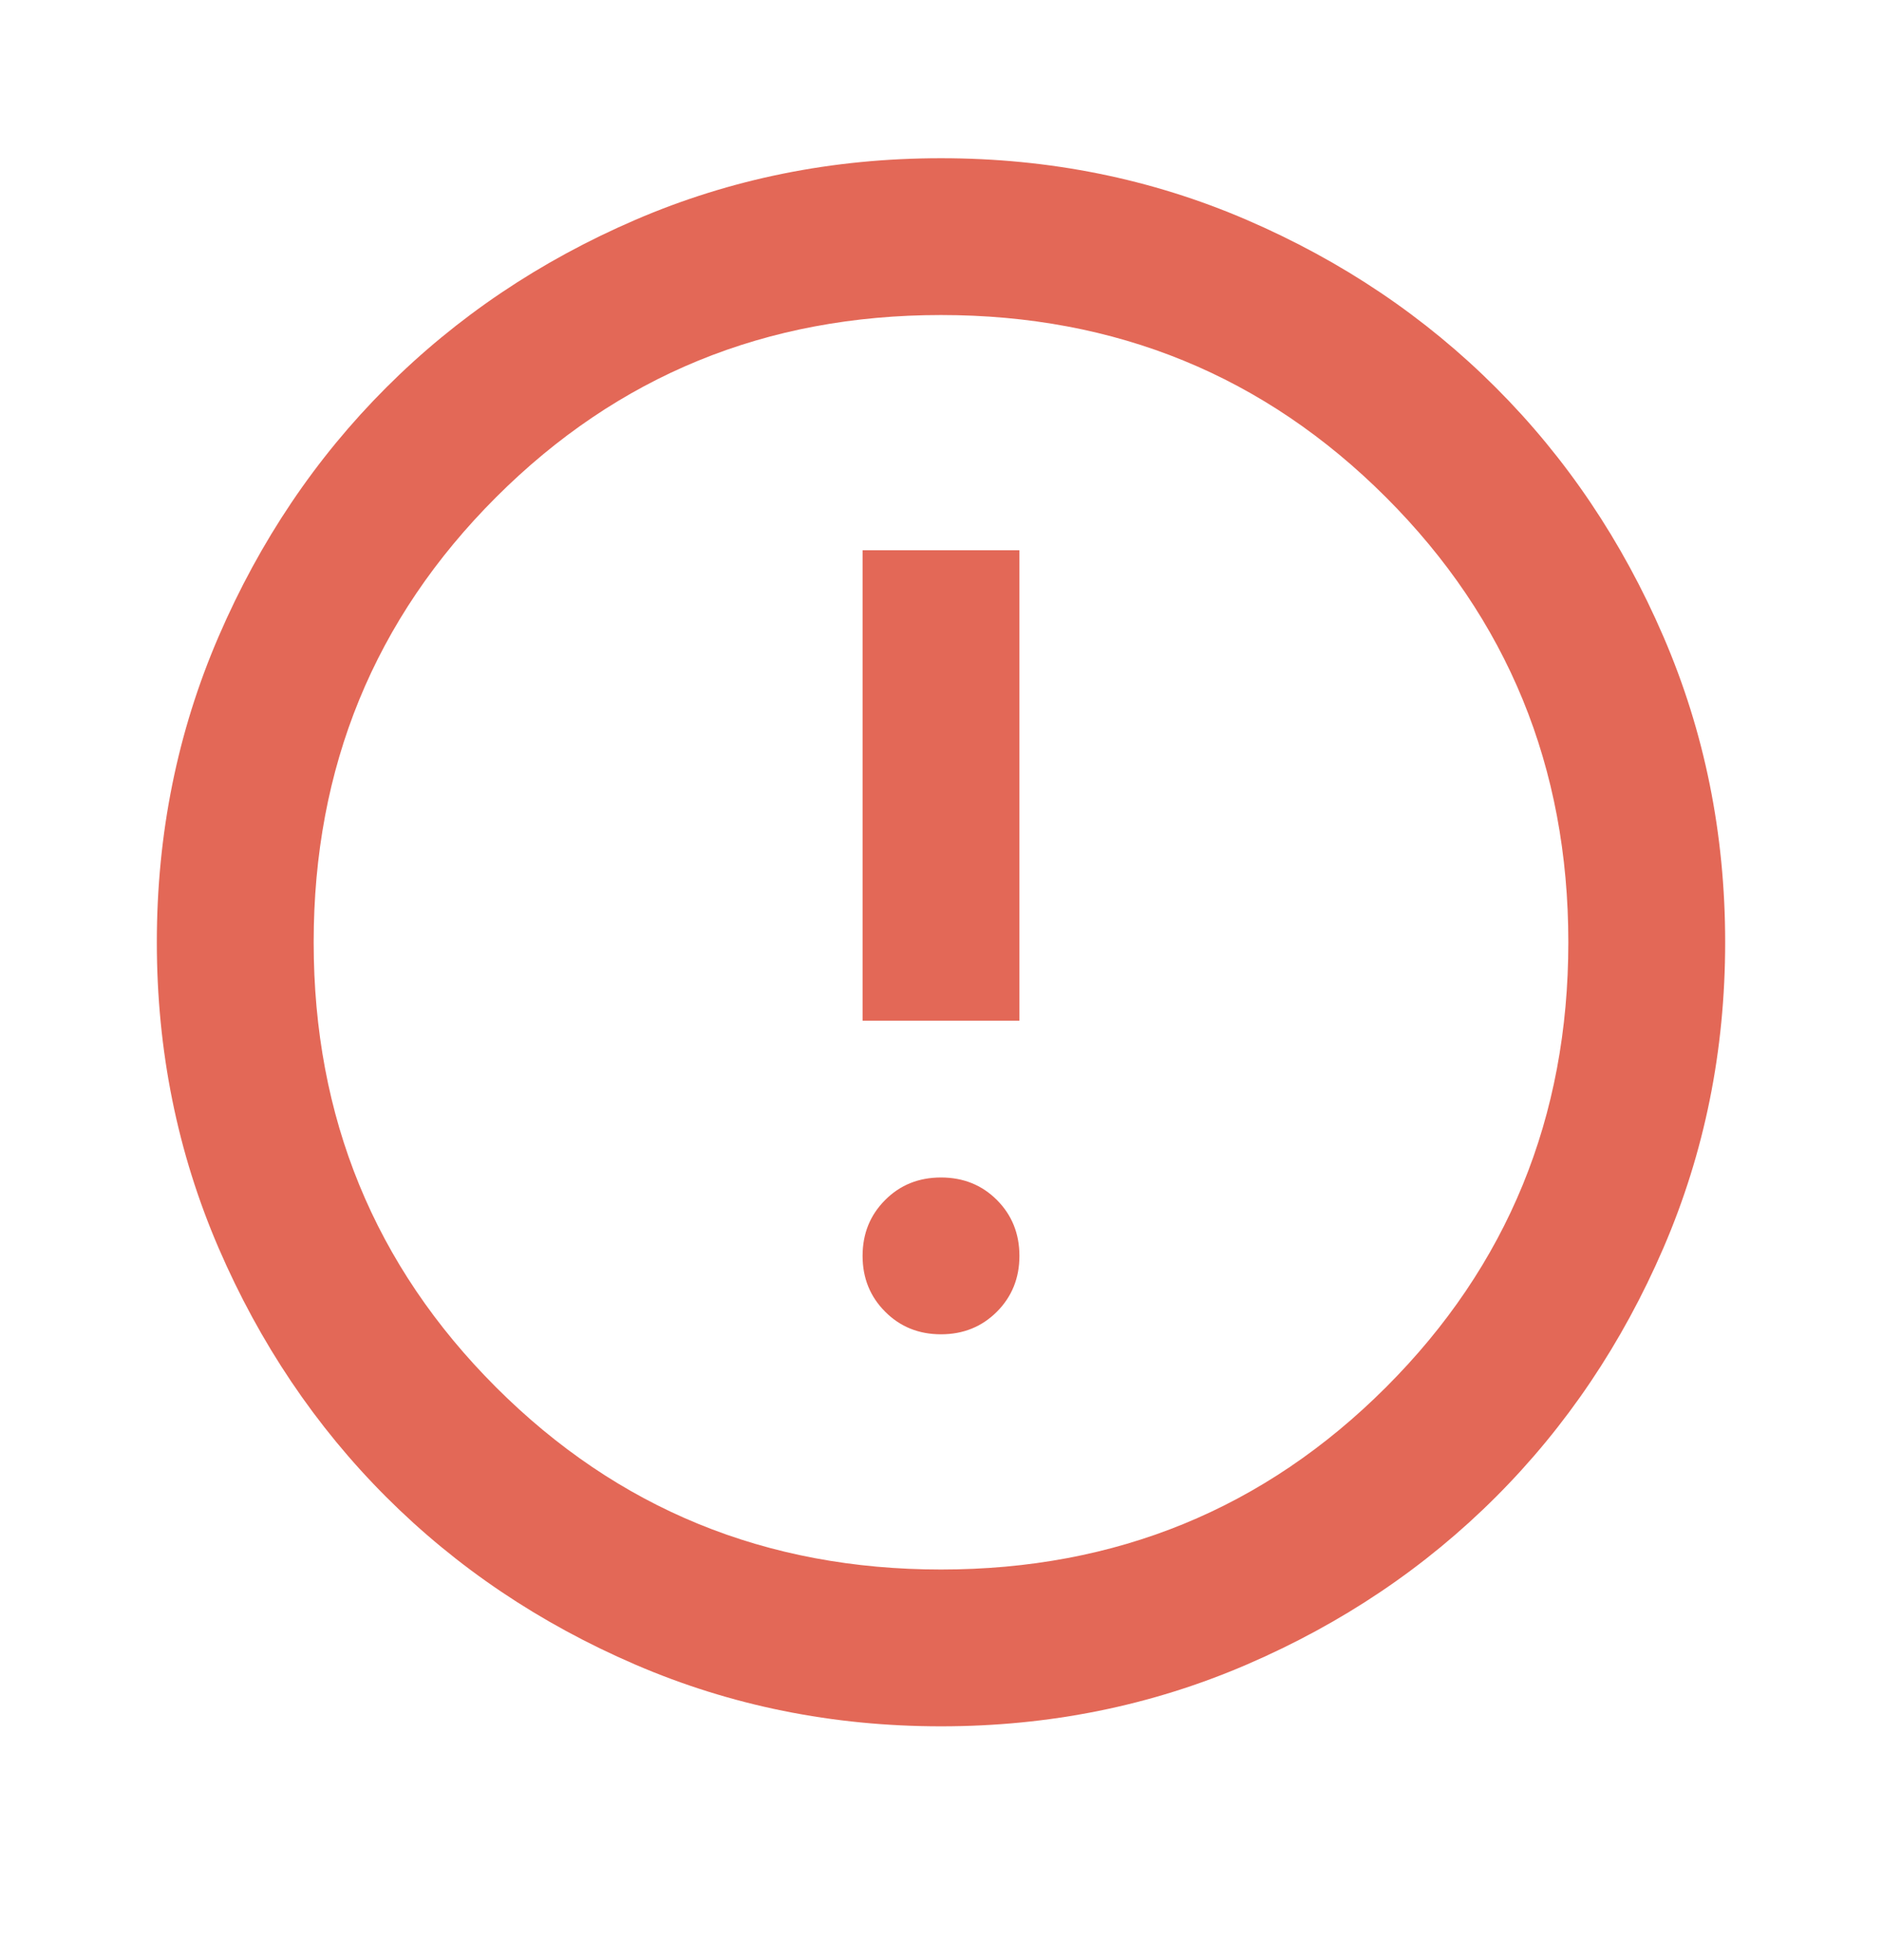 <svg width="24" height="25" viewBox="0 0 24 25" fill="none" xmlns="http://www.w3.org/2000/svg">
<mask id="mask0_75_29448" style="mask-type:alpha" maskUnits="userSpaceOnUse" x="0" y="0" width="24" height="25">
<rect y="0.018" width="24" height="24" fill="#D9D9D9"/>
</mask>
<g mask="url(#mask0_75_29448)">
<path d="M12 17.018C12.283 17.018 12.521 16.922 12.713 16.73C12.904 16.538 13 16.301 13 16.018C13 15.734 12.904 15.497 12.713 15.305C12.521 15.113 12.283 15.018 12 15.018C11.717 15.018 11.479 15.113 11.288 15.305C11.096 15.497 11 15.734 11 16.018C11 16.301 11.096 16.538 11.288 16.73C11.479 16.922 11.717 17.018 12 17.018ZM11 13.018H13V7.018H11V13.018ZM12 22.018C10.617 22.018 9.317 21.755 8.1 21.23C6.883 20.705 5.825 19.993 4.925 19.093C4.025 18.193 3.313 17.134 2.788 15.918C2.263 14.701 2 13.401 2 12.018C2 10.634 2.263 9.334 2.788 8.118C3.313 6.901 4.025 5.843 4.925 4.943C5.825 4.043 6.883 3.33 8.1 2.805C9.317 2.28 10.617 2.018 12 2.018C13.383 2.018 14.683 2.28 15.9 2.805C17.117 3.33 18.175 4.043 19.075 4.943C19.975 5.843 20.687 6.901 21.212 8.118C21.737 9.334 22 10.634 22 12.018C22 13.401 21.737 14.701 21.212 15.918C20.687 17.134 19.975 18.193 19.075 19.093C18.175 19.993 17.117 20.705 15.9 21.23C14.683 21.755 13.383 22.018 12 22.018ZM12 20.018C14.233 20.018 16.125 19.243 17.675 17.693C19.225 16.143 20 14.251 20 12.018C20 9.784 19.225 7.893 17.675 6.343C16.125 4.793 14.233 4.018 12 4.018C9.767 4.018 7.875 4.793 6.325 6.343C4.775 7.893 4 9.784 4 12.018C4 14.251 4.775 16.143 6.325 17.693C7.875 19.243 9.767 20.018 12 20.018Z" fill="#E36857"/>
</g>
</svg>
